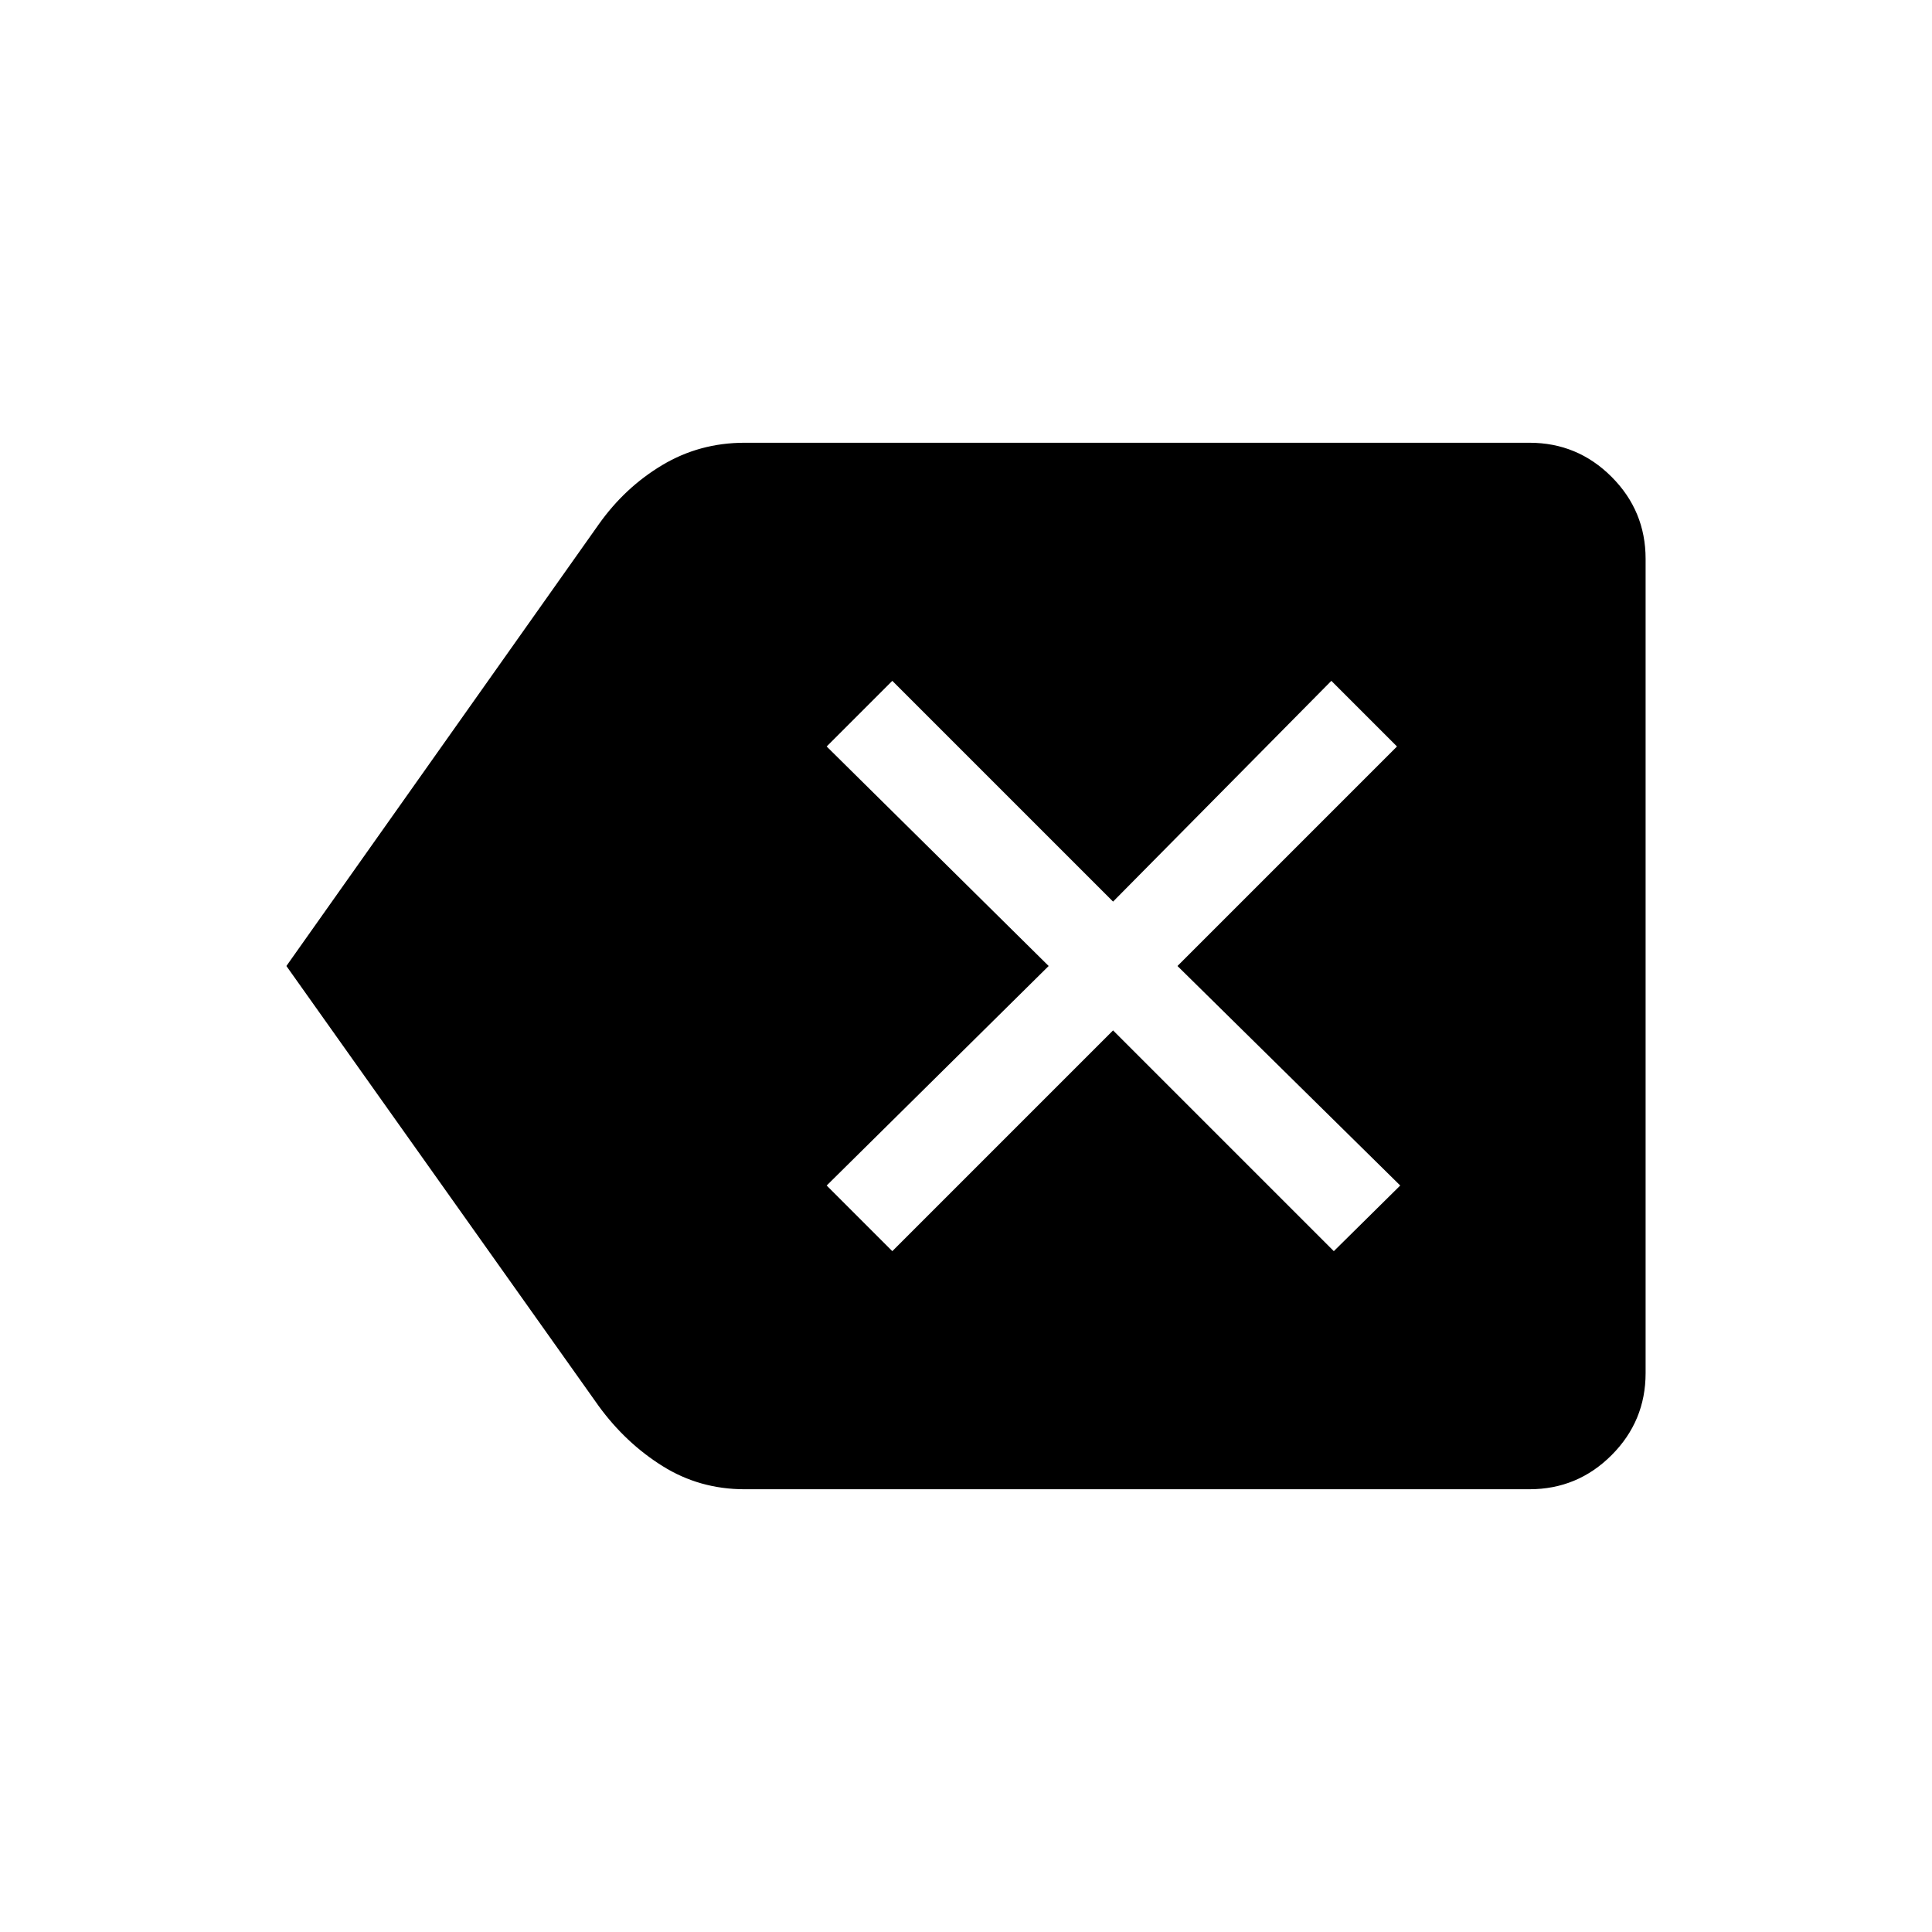 <svg xmlns="http://www.w3.org/2000/svg" width="48" height="48" viewBox="0 96 960 960"><path d="m443.384 717.691 109.692-109.692 109.693 109.692 32.999-32.614L585.076 576l109.076-109.077-32.614-32.614-108.462 109.692-109.692-109.692-32.614 32.614L521.077 576 410.77 685.077l32.614 32.614ZM142.309 576l155.153-219.383q13-18.385 31.577-29.5 18.577-11.116 40.962-11.116h389.998q23.846 0 40.769 16.923 16.923 16.924 16.923 40.77v404.612q0 23.846-16.923 40.77-16.923 16.923-40.769 16.923H370.001q-22.385 0-40.77-11.5-18.384-11.5-31.769-29.885L142.309 576Z"/></svg>